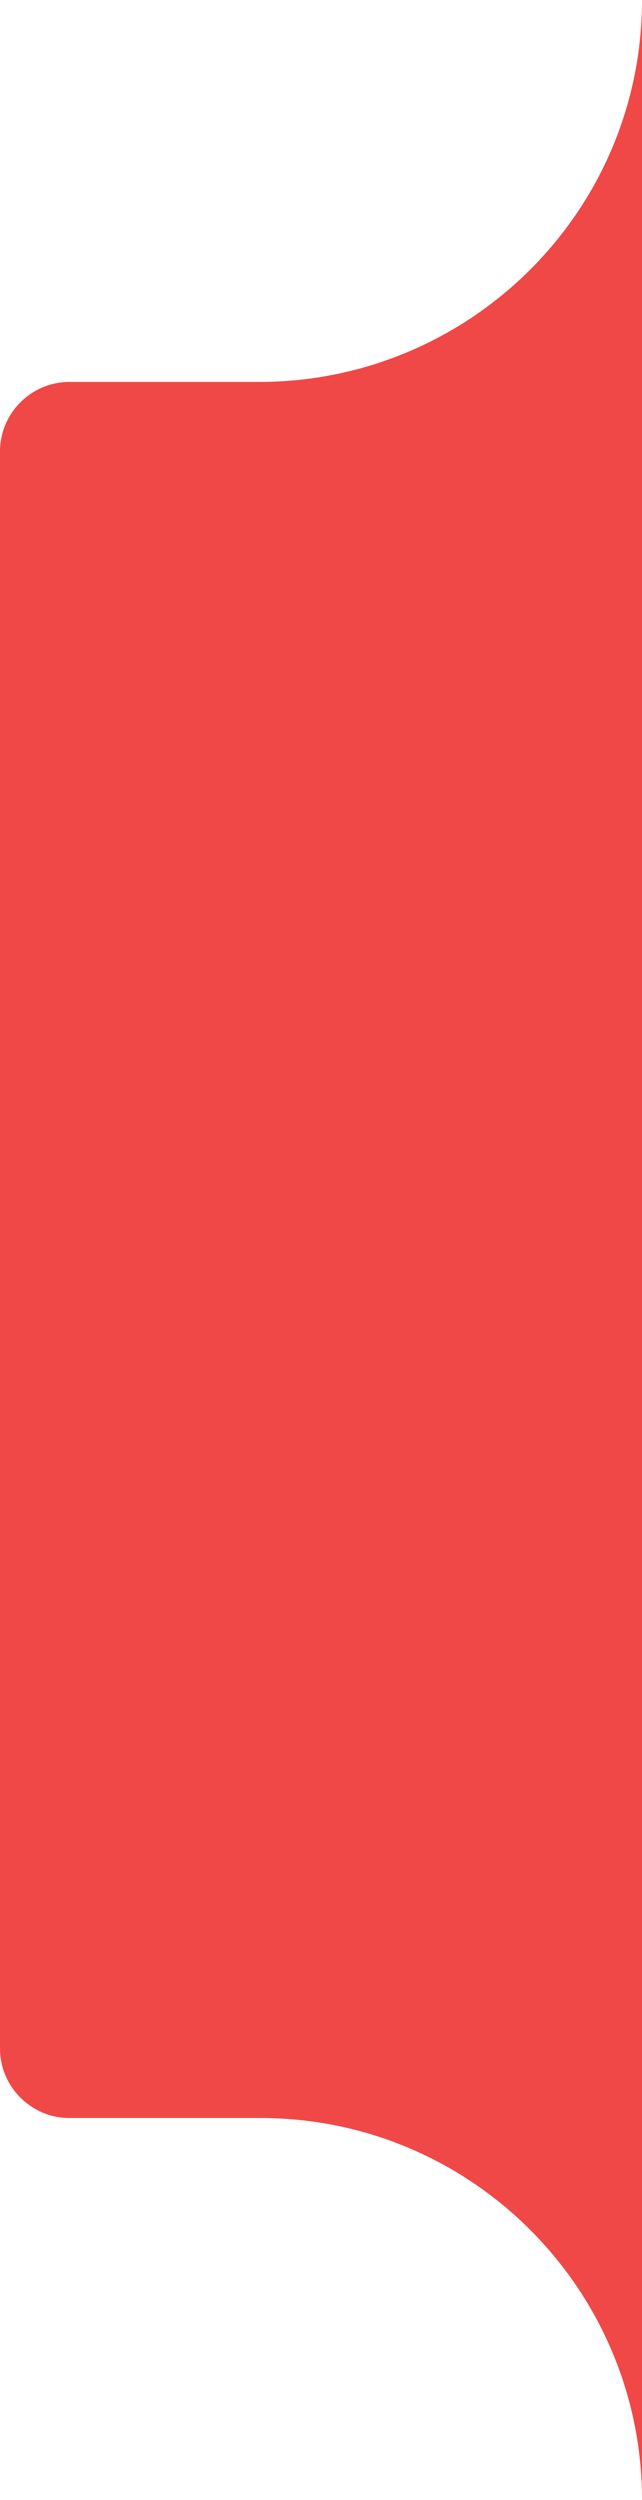 <?xml version="1.0" encoding="utf-8"?>
<!-- Generator: Adobe Illustrator 18.0.0, SVG Export Plug-In . SVG Version: 6.00 Build 0)  -->
<!DOCTYPE svg PUBLIC "-//W3C//DTD SVG 1.1//EN" "http://www.w3.org/Graphics/SVG/1.1/DTD/svg11.dtd">
<svg version="1.1" id="Livello_1" xmlns="http://www.w3.org/2000/svg" xmlns:xlink="http://www.w3.org/1999/xlink" x="0px" y="0px"
	 viewBox="0 0 37 144" enable-background="new 0 0 37 144" xml:space="preserve">
<g>
	<defs>
		<path id="SVGID_1_" d="M15,122H4c-2.2,0-4-1.8-4-4V26c0-2.2,1.8-4,4-4h11.1C27.2,21.9,37,12.1,37,0v22v18v19v4v18v4v15v22v22
			C37,131.9,27.2,122,15,122z"/>
	</defs>
	<clipPath id="SVGID_2_">
		<use xlink:href="#SVGID_1_"  overflow="visible"/>
	</clipPath>
	<g clip-path="url(#SVGID_2_)">
		<defs>
			<rect id="SVGID_3_" width="37" height="144"/>
		</defs>
		<clipPath id="SVGID_4_">
			<use xlink:href="#SVGID_3_"  overflow="visible"/>
		</clipPath>
		<rect x="-5" y="-5" clip-path="url(#SVGID_4_)" fill="#F04847" width="47" height="154"/>
	</g>
</g>
</svg>
